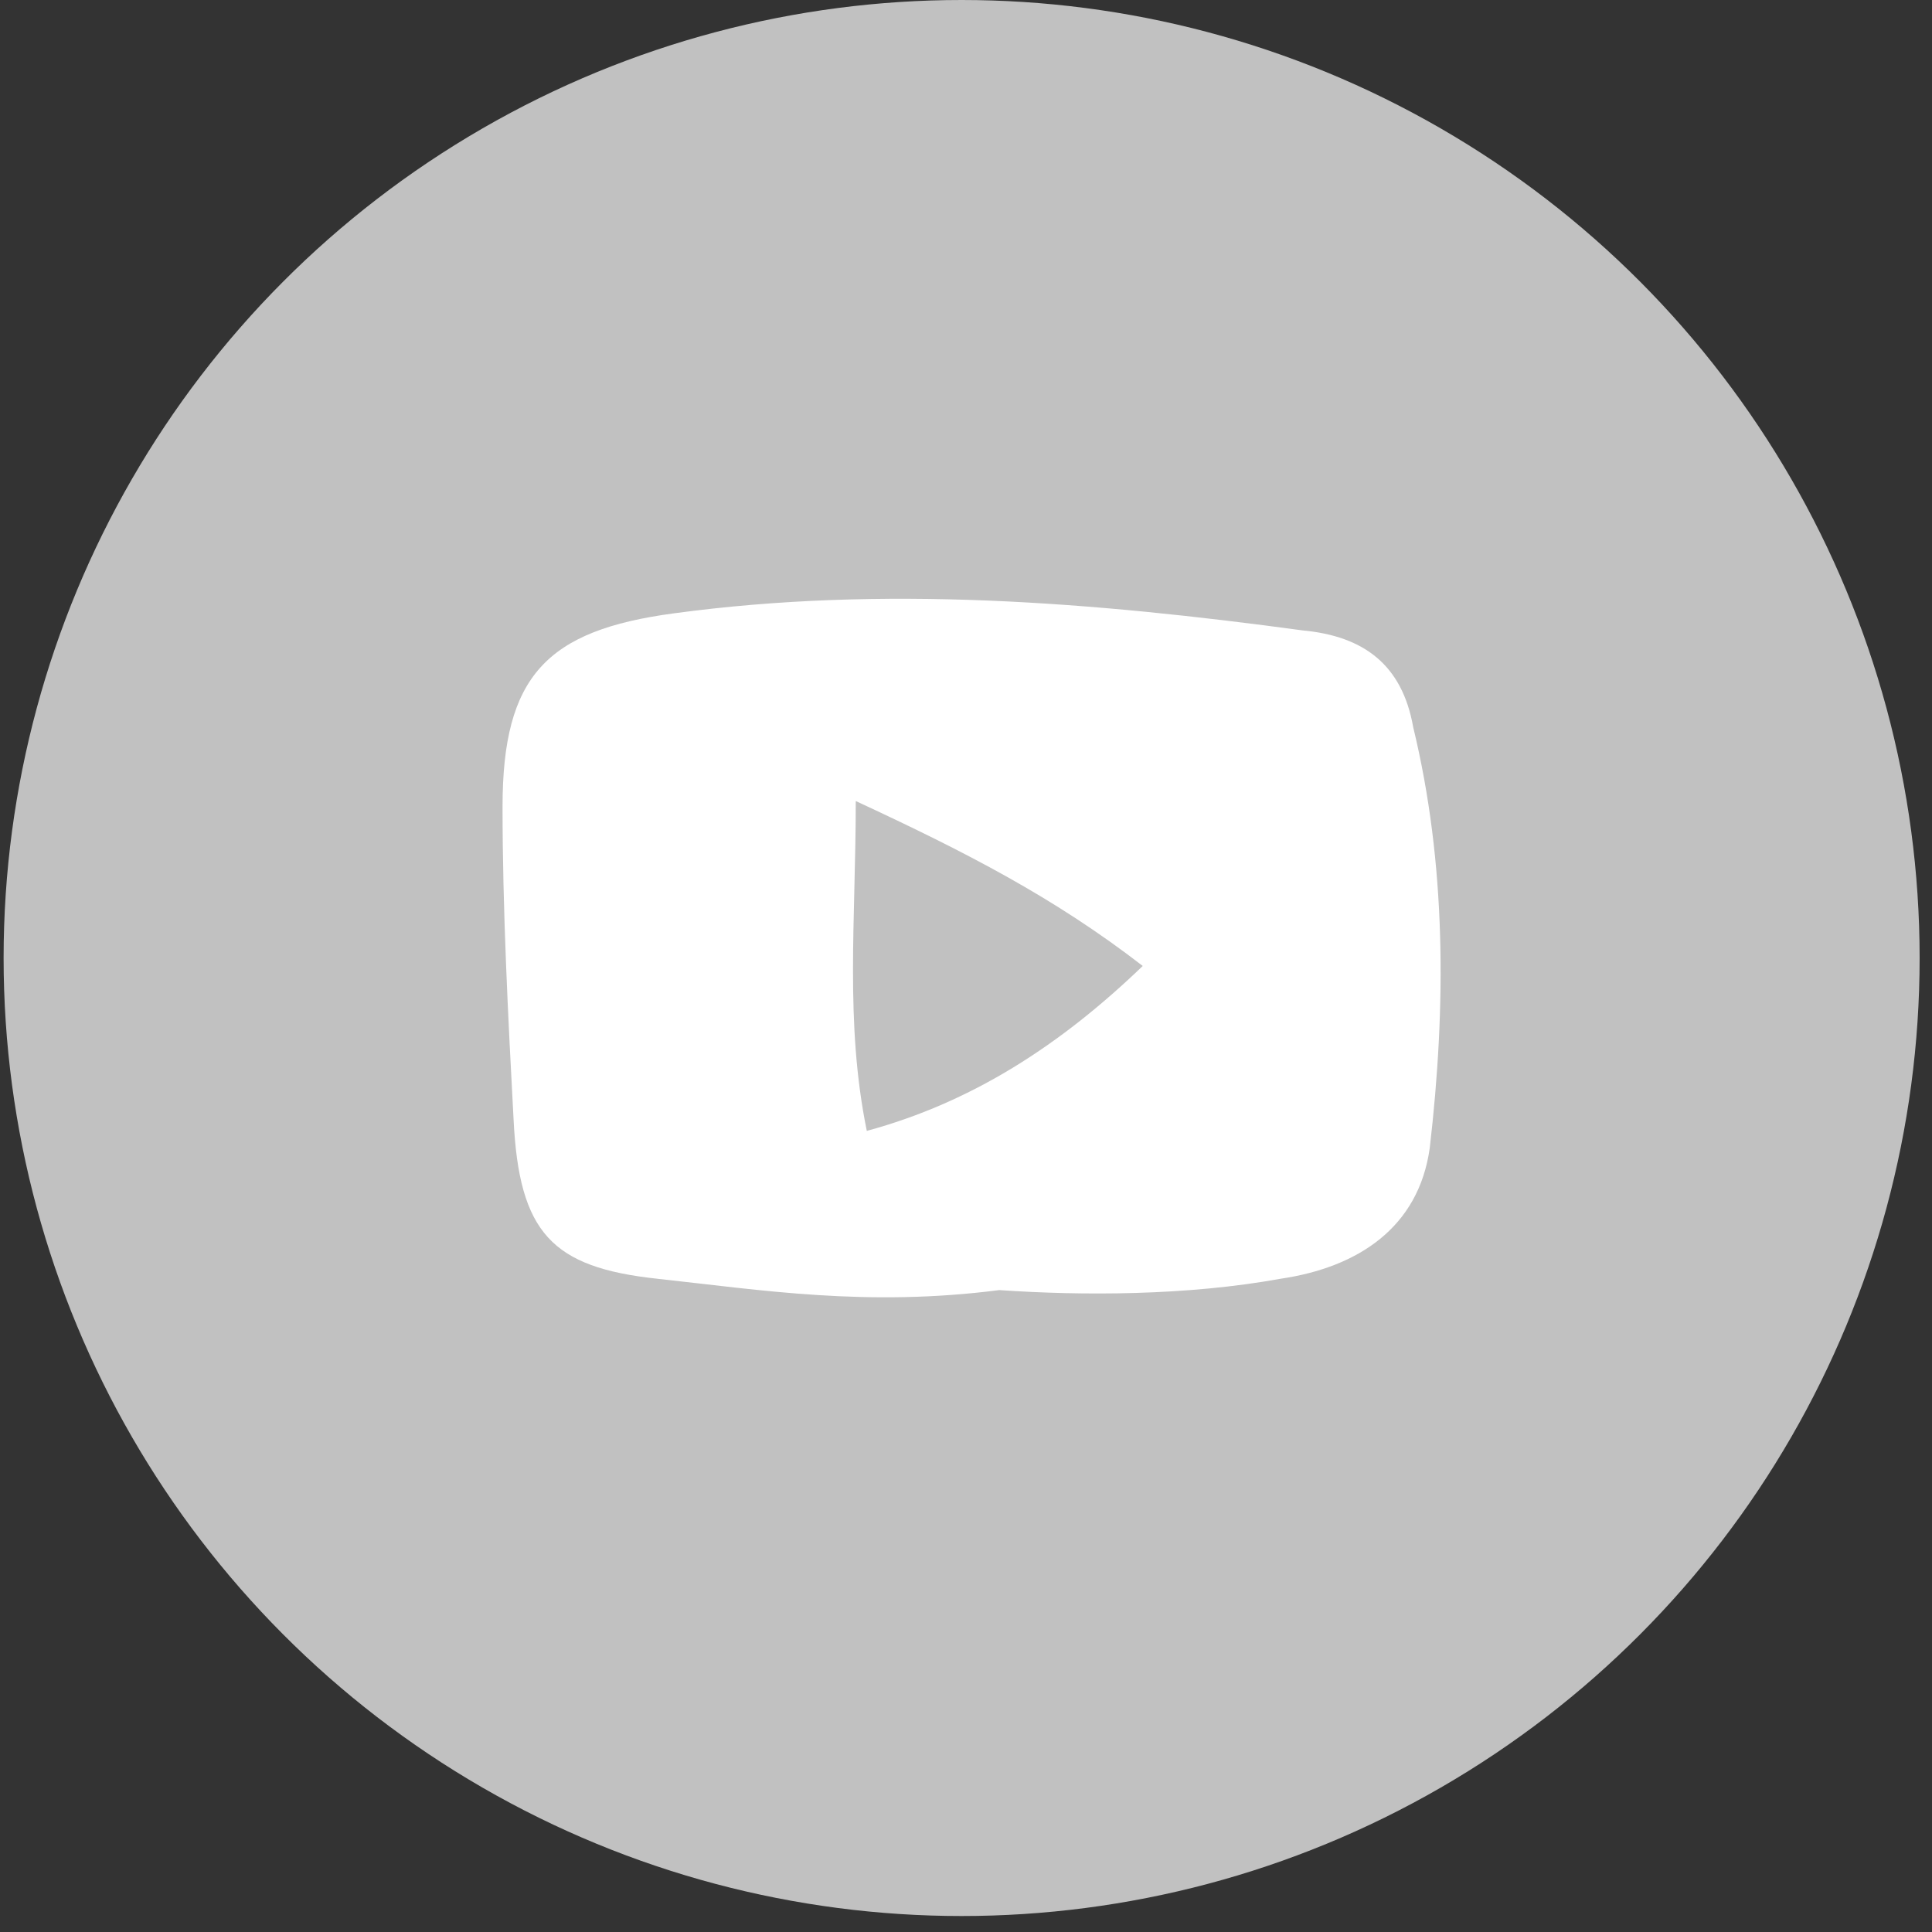 <svg width="52" height="52" viewBox="0 0 52 52" fill="none" xmlns="http://www.w3.org/2000/svg">
<rect x="0" y="0" width="52" height="52" fill="#333333" stroke="none"/>
<g clip-path="url(#clip0_91_100)">
<circle cx="25.882" cy="25.785" r="25.785" fill="#C1C1C1"/>
<path d="M26.895 34.723C23.33 35.182 20.508 34.723 17.685 34.417C14.863 34.111 13.972 33.193 13.823 30.131C13.675 27.376 13.526 24.468 13.526 21.713C13.526 18.193 14.714 16.968 18.131 16.509C23.776 15.744 29.42 16.203 35.065 16.968C36.699 17.121 37.739 17.887 38.036 19.57C38.927 23.244 38.927 27.07 38.482 30.897C38.184 33.04 36.55 34.111 34.471 34.417C31.946 34.876 29.123 34.876 26.895 34.723ZM23.33 30.438C26.152 29.672 28.529 28.142 30.757 25.999C28.381 24.162 26.004 22.938 23.033 21.56C23.033 24.774 22.736 27.529 23.33 30.438Z" fill="white"/>
</g>
<defs>
<clipPath id="clip0_91_100">
<rect width="51.571" height="51.571" fill="white" transform="translate(0.096)"/>
</clipPath>
</defs>
</svg>
